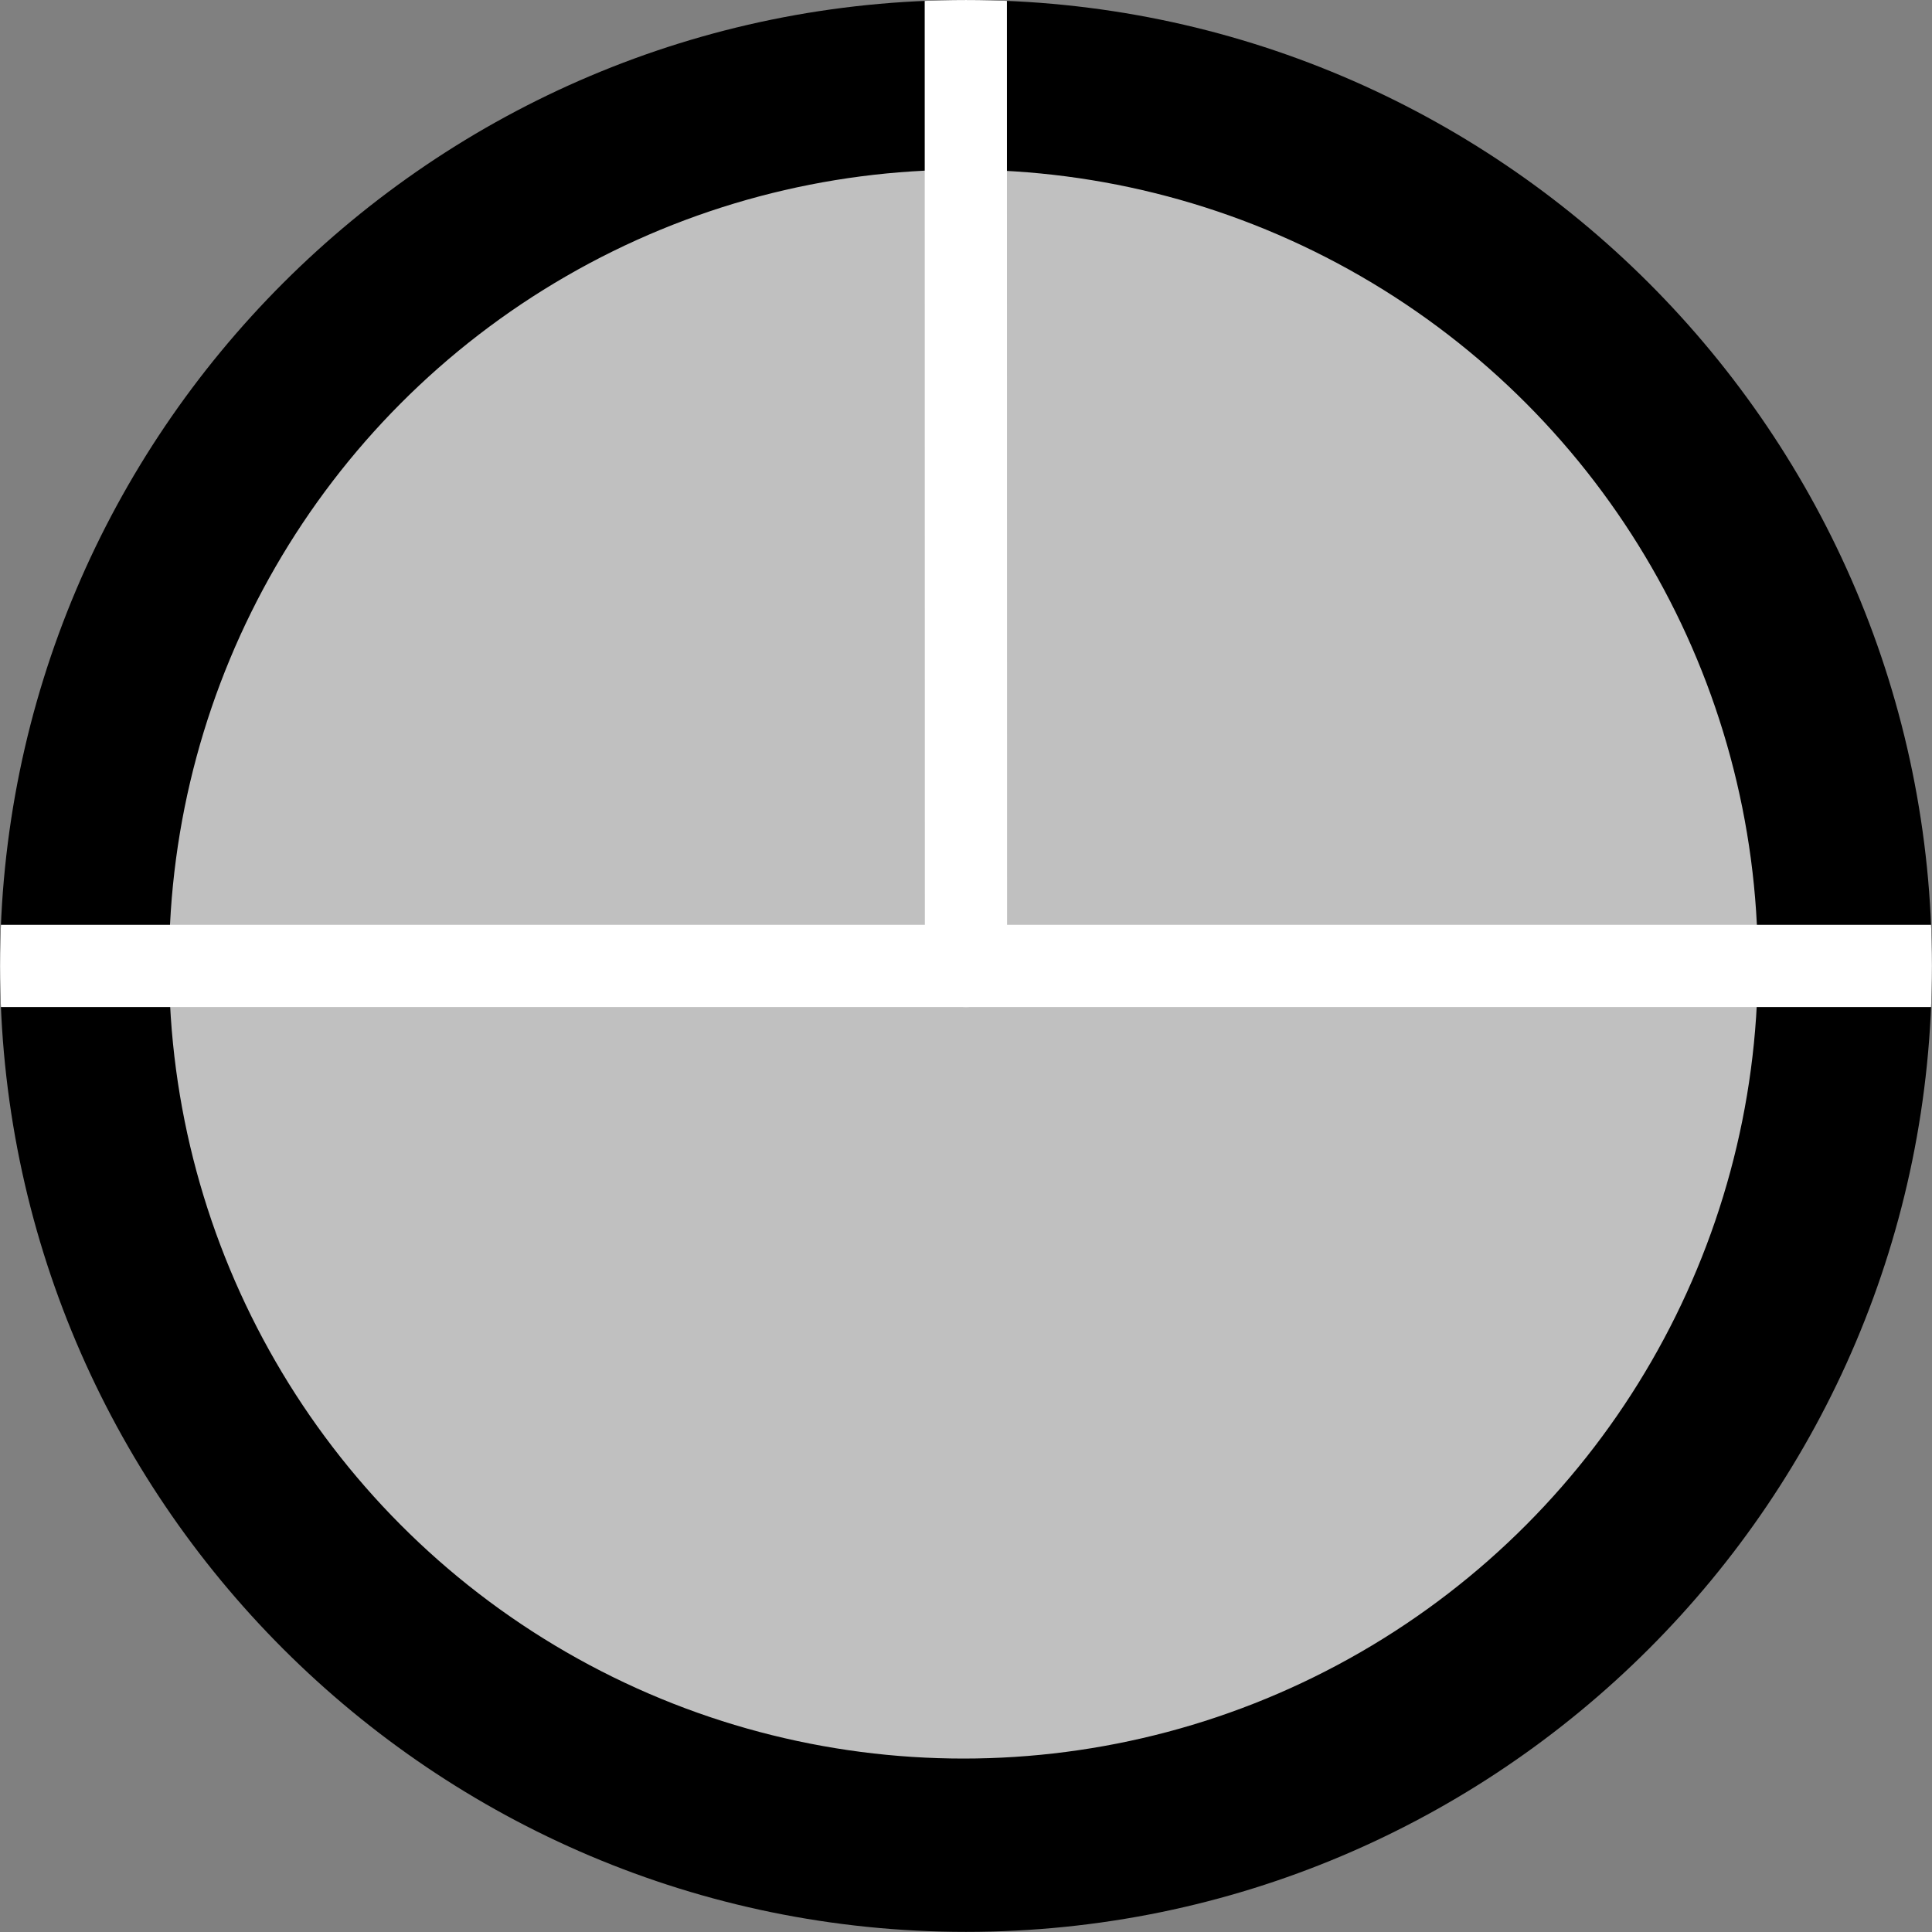 <!DOCTYPE svg PUBLIC "-//W3C//DTD SVG 1.1//EN" "http://www.w3.org/Graphics/SVG/1.1/DTD/svg11.dtd"><svg contentScriptType="application/ecmascript" xmlns:serif="http://www.serif.com/" width="94px" xmlns:xlink="http://www.w3.org/1999/xlink" zoomAndPan="magnify" style="fill-rule:evenodd;clip-rule:evenodd;stroke-linecap:round;stroke-linejoin:round;stroke-miterlimit:1.5;" contentStyleType="text/css" height="94px" preserveAspectRatio="xMidYMid meet" xmlns="http://www.w3.org/2000/svg" xml:space="preserve" version="1.1">
    <rect width="100%" height="100%" fill="#808080" stroke="none"/>
    <g>
        <g transform="matrix(1.03,0,0,1.03,-256.346,-190.626)">
            <circle r="38.011" style="fill:white;fill-opacity:0.5;stroke:black;stroke-width:0.97px;" cx="294.39" cy="230.617"/>
        </g>
        <path d="M47,0.001C72.938,0.001 93.997,21.059 93.997,46.998C93.997,72.936 72.938,93.994 47,93.994C21.062,93.994 0.003,72.936 0.003,46.998C0.003,21.059 21.062,0.001 47,0.001ZM46.992,7.833C68.609,7.833 86.159,25.383 86.159,47C86.159,68.617 68.609,86.167 46.992,86.167C25.376,86.167 7.826,68.617 7.826,47C7.826,25.383 25.376,7.833 46.992,7.833Z"/>
        <clipPath id="_clip1">
            <path d="M47,0.001C72.938,0.001 93.997,21.059 93.997,46.998C93.997,72.936 72.938,93.994 47,93.994C21.062,93.994 0.003,72.936 0.003,46.998C0.003,21.059 21.062,0.001 47,0.001ZM46.992,7.833C68.609,7.833 86.159,25.383 86.159,47C86.159,68.617 68.609,86.167 46.992,86.167C25.376,86.167 7.826,68.617 7.826,47C7.826,25.383 25.376,7.833 46.992,7.833Z"/>
        </clipPath>
        <g clip-path="url(#_clip1)">
            <g transform="matrix(0.995,0,0,0.995,-0.017,-0.473)">
                <g transform="matrix(1.005,0,0,1.005,0.017,0.476)">
                    <path style="fill:none;stroke:white;stroke-width:4px;stroke-linecap:butt;" d="M46.992,0.001L47,47"/>
                </g>
                <g transform="matrix(1.005,0,0,1.005,0.017,0.476)">
                    <path style="fill:none;stroke:white;stroke-width:4px;stroke-linecap:butt;" d="M0.003,46.998L93.997,46.998"/>
                </g>
            </g>
        </g>
    </g>
</svg>